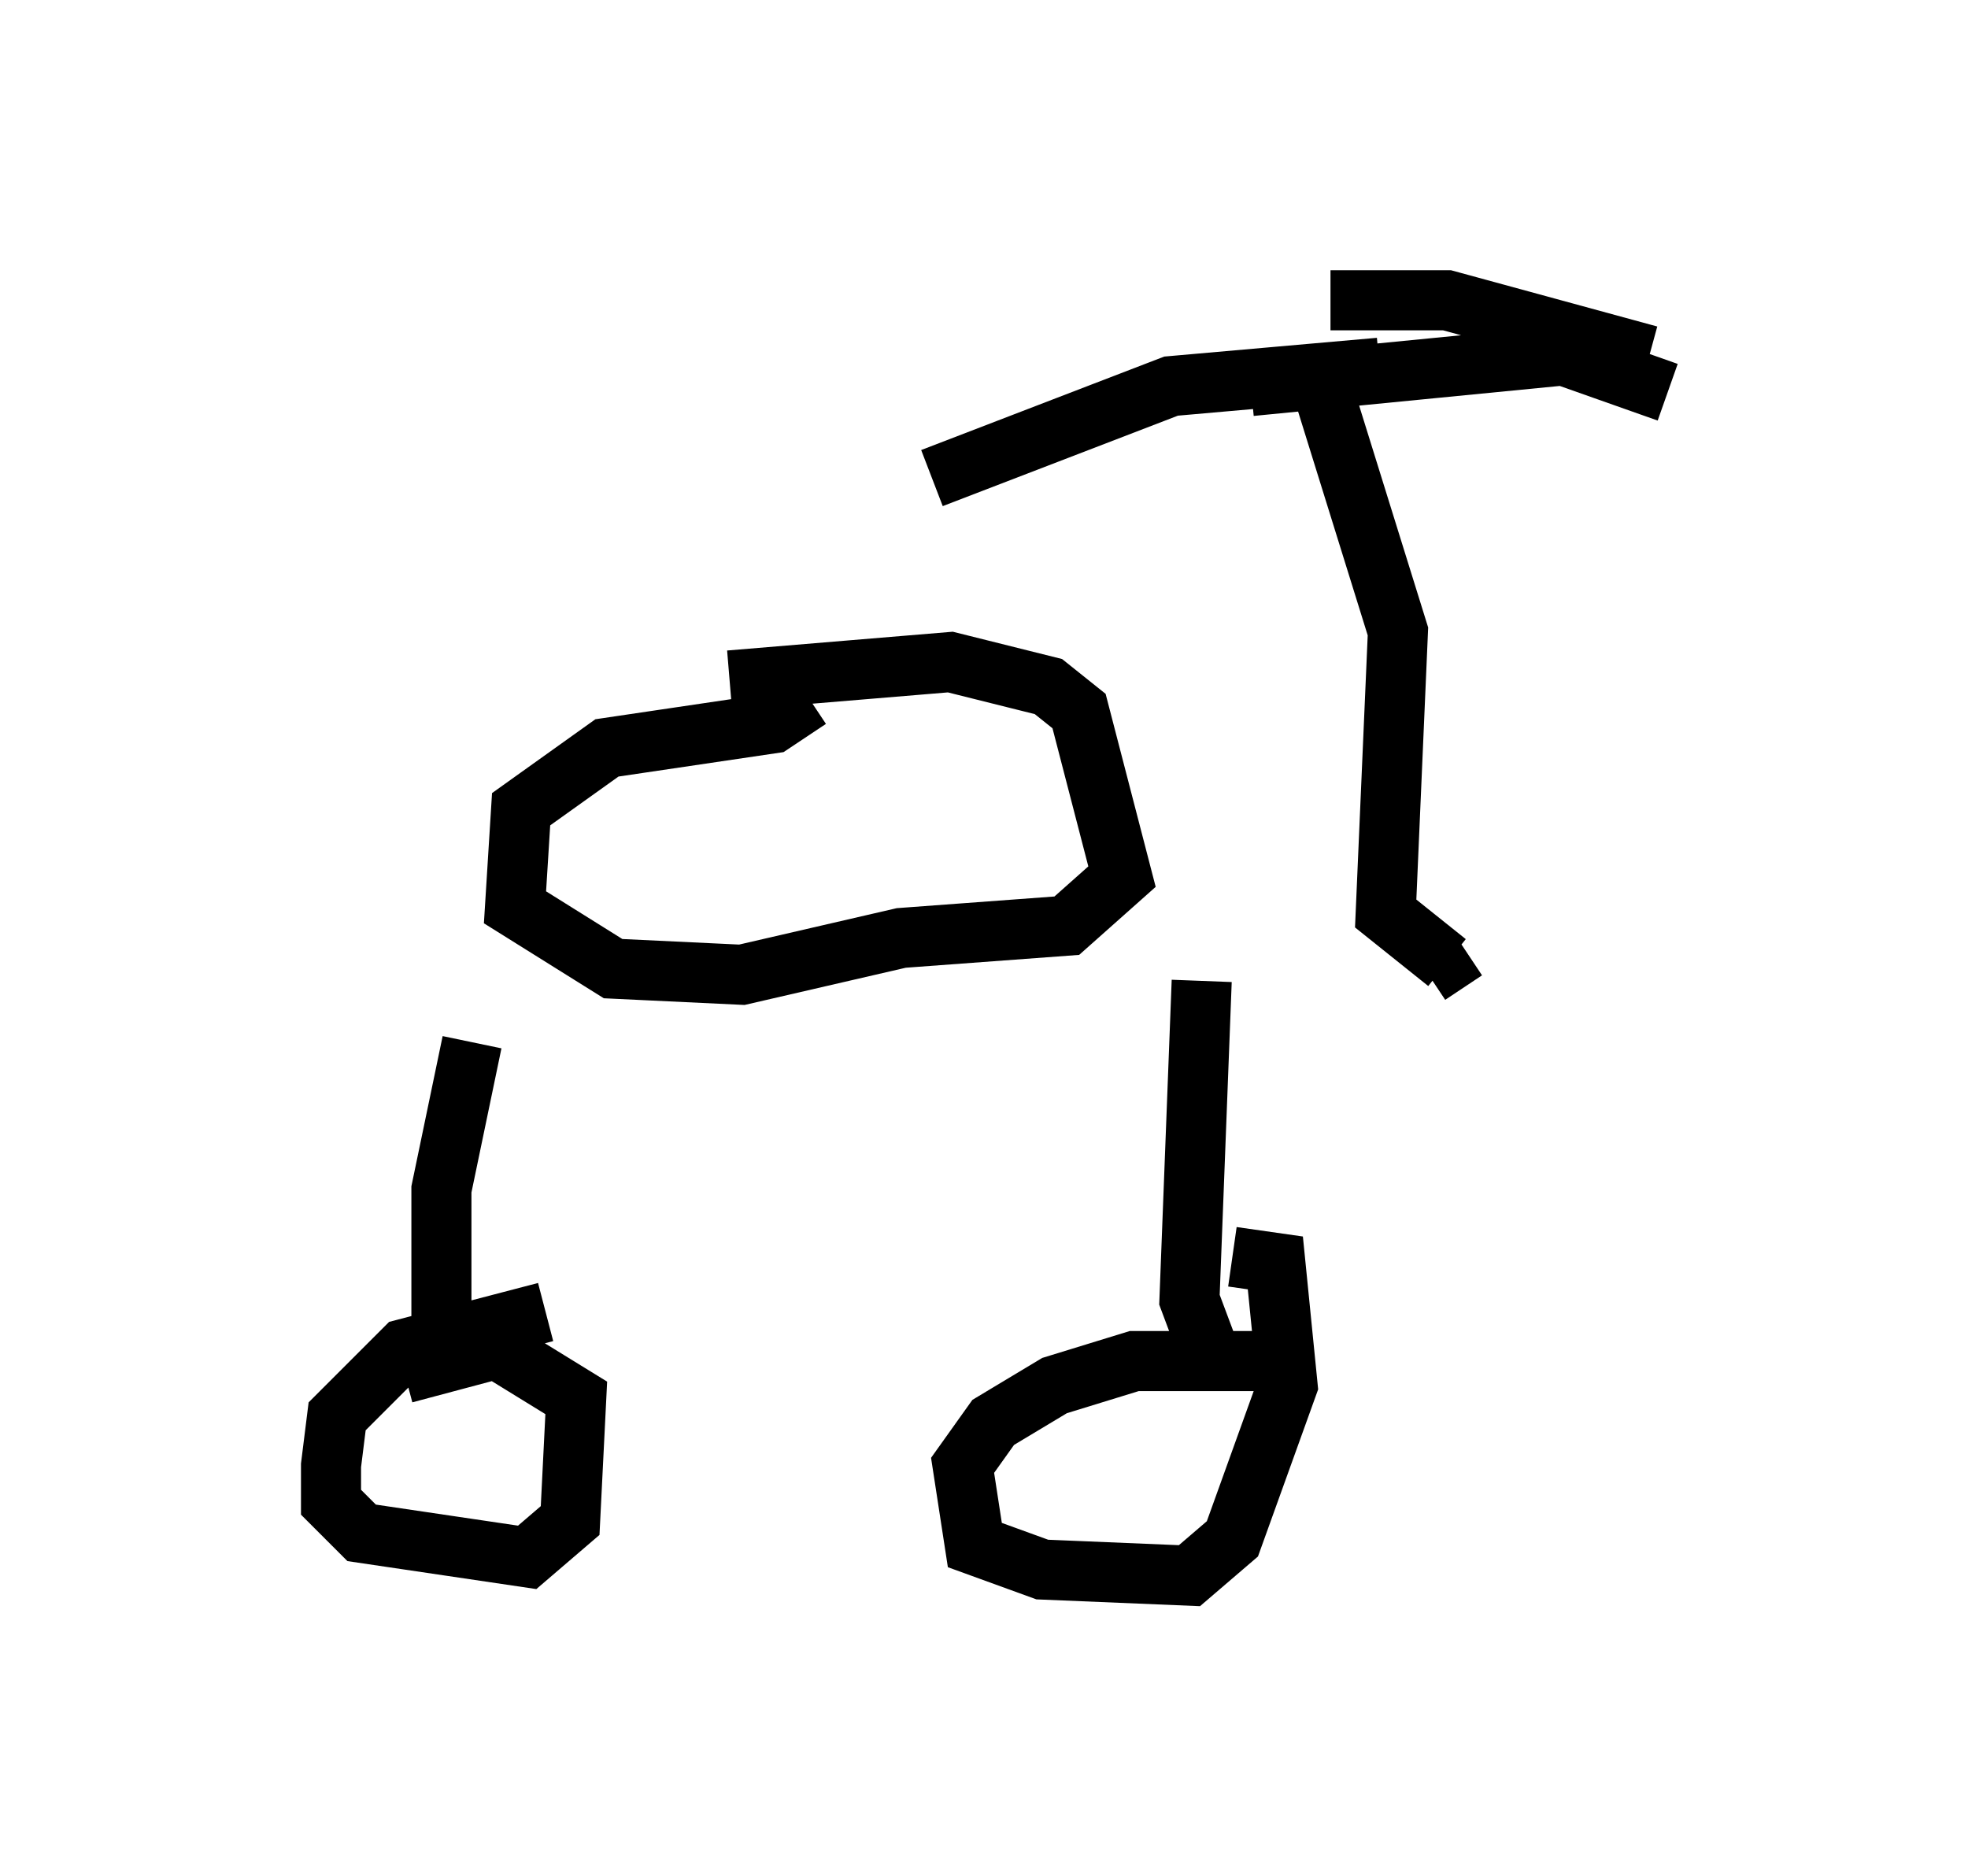 <?xml version="1.0" encoding="utf-8" ?>
<svg baseProfile="full" height="31.234" version="1.1" width="32.765" xmlns="http://www.w3.org/2000/svg" xmlns:ev="http://www.w3.org/2001/xml-events" xmlns:xlink="http://www.w3.org/1999/xlink"><defs /><rect fill="white" height="31.234" width="32.765" x="0" y="0" /><path d="M5, 16.127 m18.784, 0.102 l0.613, -0.408 m-0.306, 0.204 l-1.021, -0.817 0.204, -4.696 l-1.429, -4.594 m1.123, 0.204 l-3.471, 0.306 -3.981, 1.531 m6.635, -2.96 l1.94, 0.0 3.369, 0.919 m-13.986, 5.717 l-0.613, 0.408 -2.756, 0.408 l-1.429, 1.021 -0.102, 1.633 l1.633, 1.021 2.144, 0.102 l2.654, -0.613 2.756, -0.204 l0.919, -0.817 -0.715, -2.756 l-0.51, -0.408 -1.633, -0.408 l-3.675, 0.306 m-4.288, 6.023 l-0.51, 2.45 0.0, 2.246 m1.735, -0.204 l-2.348, 0.613 -1.123, 1.123 l-0.102, 0.817 0.0, 0.613 l0.51, 0.51 2.756, 0.408 l0.715, -0.613 0.102, -2.042 l-1.327, -0.817 -1.531, 0.408 m13.271, -6.533 l-0.204, 5.308 0.306, 0.817 m1.327, 0.204 l-2.552, 0.0 -1.327, 0.408 l-1.021, 0.613 -0.51, 0.715 l0.204, 1.327 1.123, 0.408 l2.45, 0.102 0.715, -0.613 l0.919, -2.552 -0.204, -2.042 l-0.715, -0.102 m0.306, -14.496 l5.206, -0.51 1.735, 0.613 " fill="none" stroke="black" stroke-width="1" /></svg>